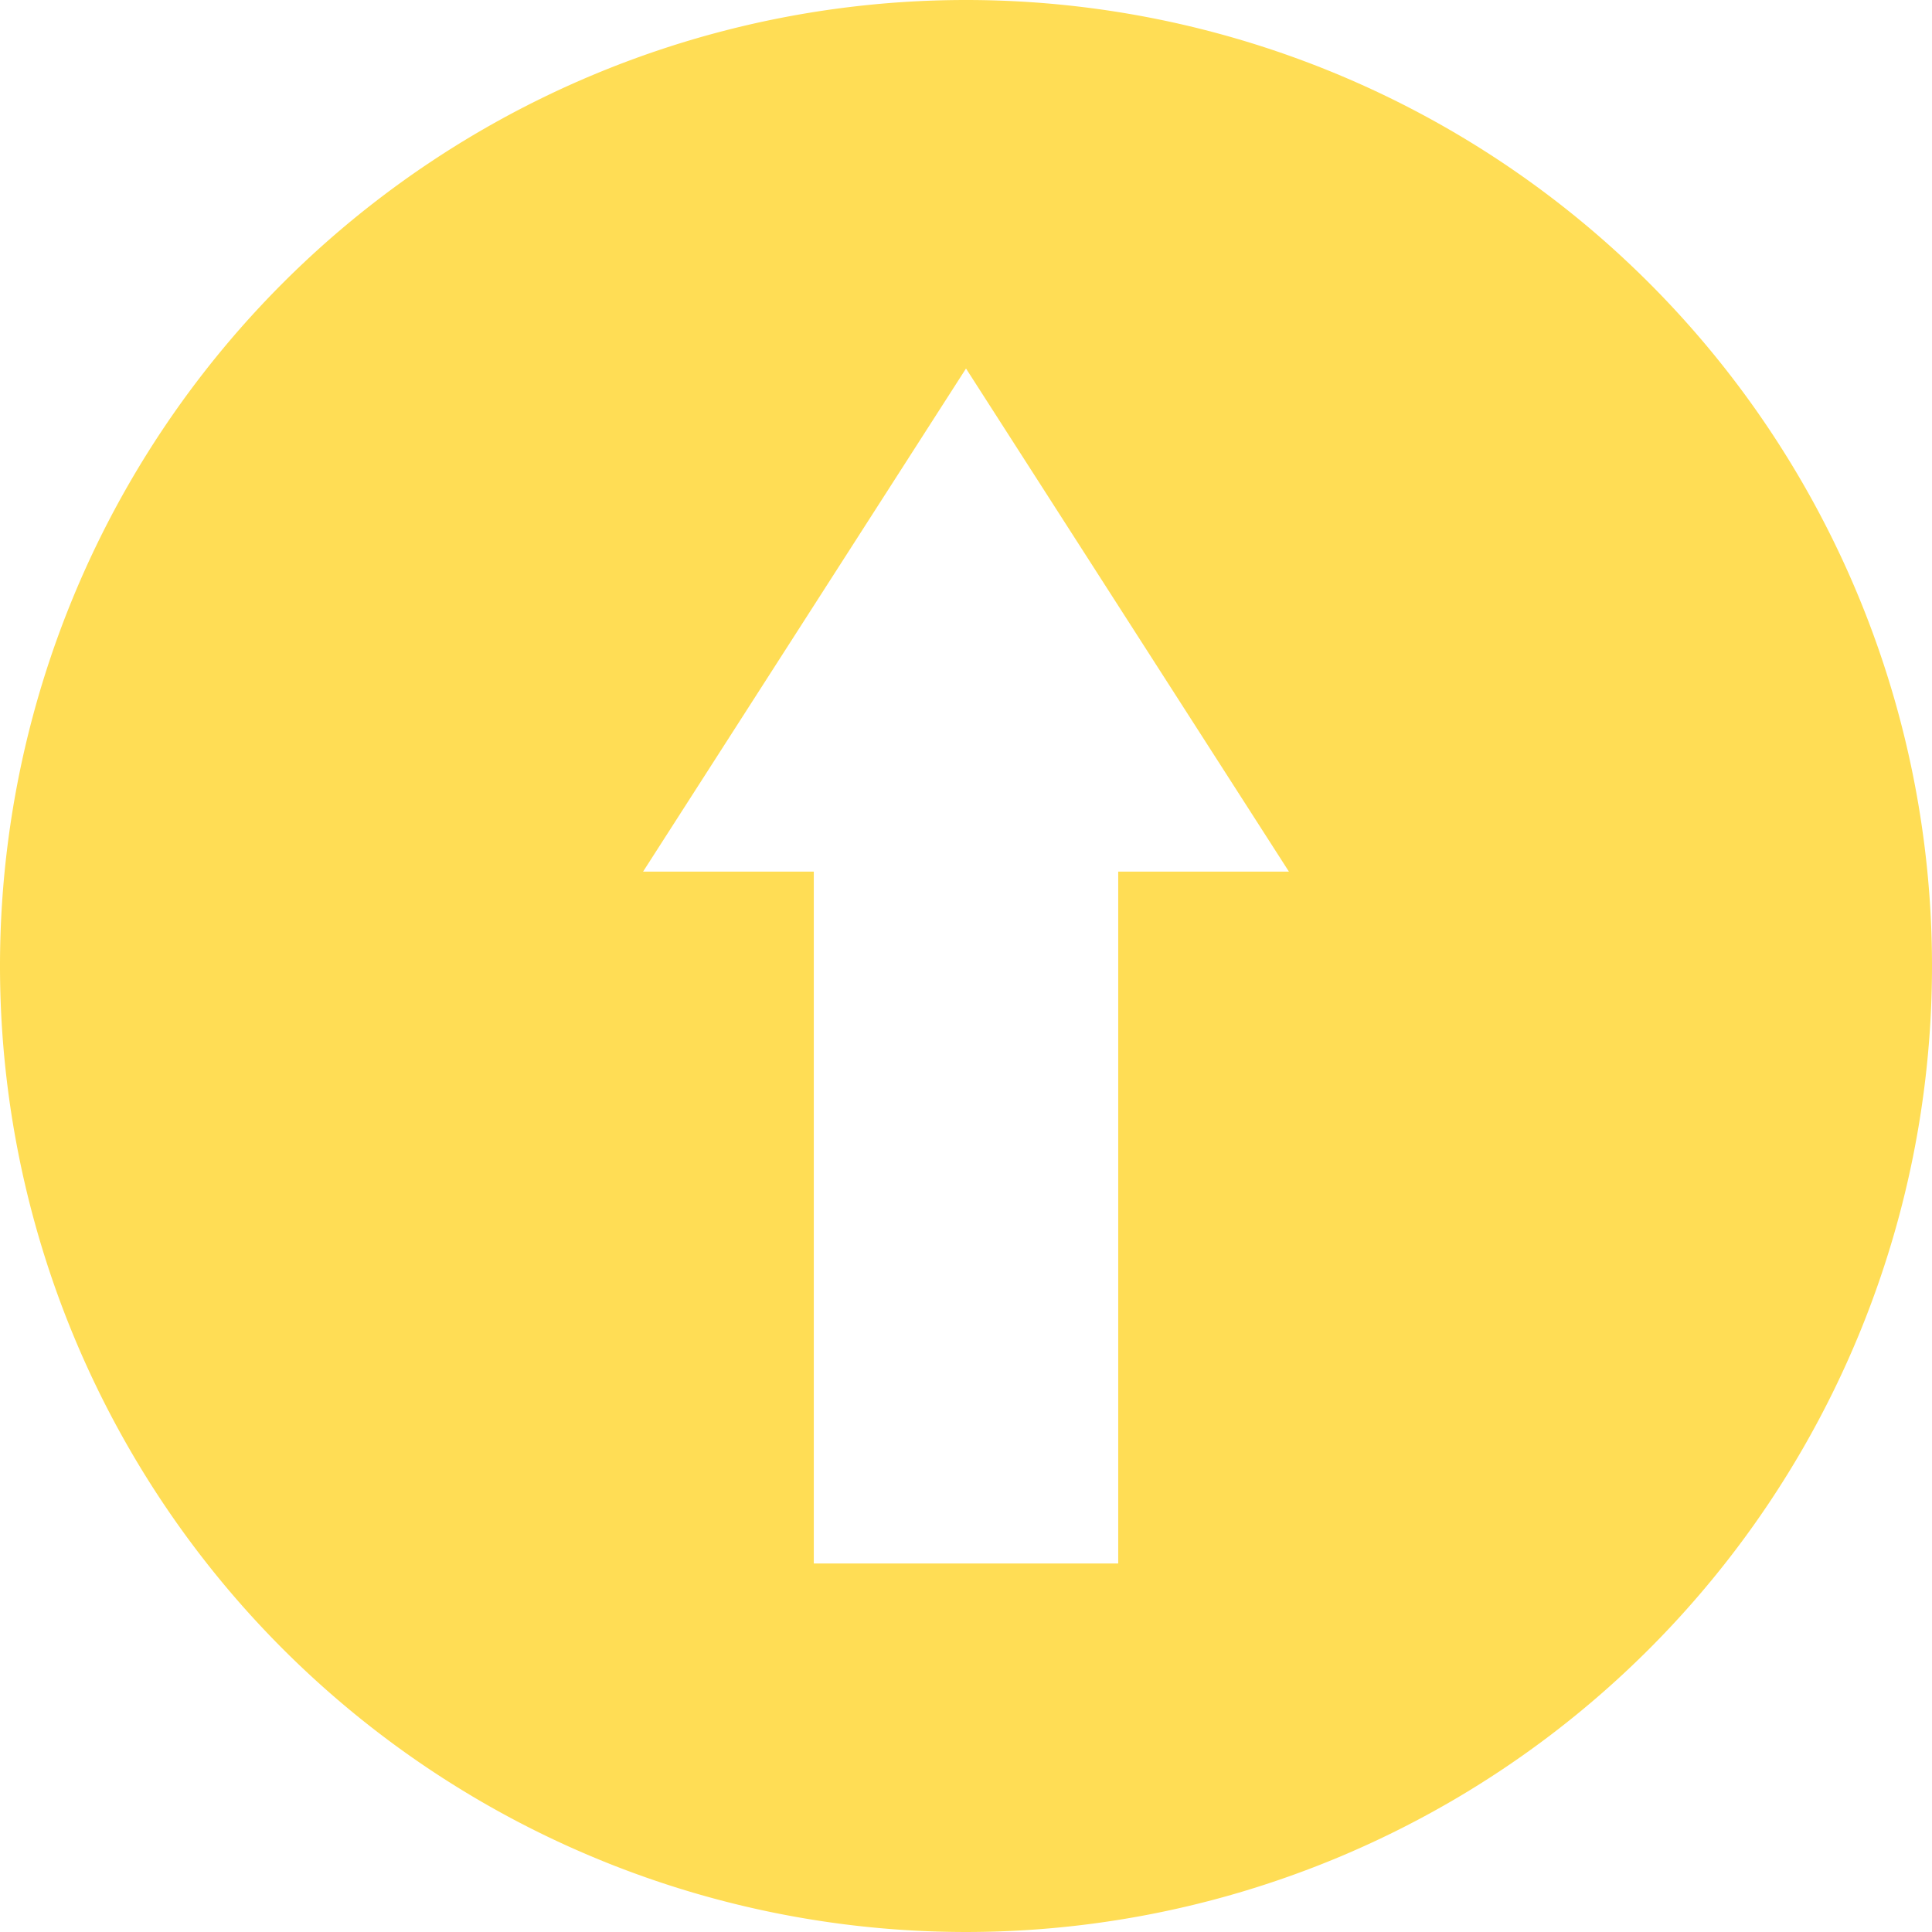 <?xml version="1.0" encoding="UTF-8" standalone="no"?>
<!-- Created with Inkscape (http://www.inkscape.org/) -->

<svg
   xmlns:dc="http://purl.org/dc/elements/1.1/"
   xmlns:cc="http://creativecommons.org/ns#"
   xmlns:rdf="http://www.w3.org/1999/02/22-rdf-syntax-ns#"
   xmlns:svg="http://www.w3.org/2000/svg"
   xmlns="http://www.w3.org/2000/svg"
   xmlns:sodipodi="http://sodipodi.sourceforge.net/DTD/sodipodi-0.dtd"
   xmlns:inkscape="http://www.inkscape.org/namespaces/inkscape"
   width="178.405mm"
   height="178.405mm"
   viewBox="0 0 178.405 178.405"
   version="1.1"
   id="svg867"
   inkscape:version="0.92.4 (5da689c313, 2019-01-14)"
   sodipodi:docname="sunrise_notification.svg">
  <defs
     id="defs861" />
  <sodipodi:namedview
     id="base"
     pagecolor="#ffffff"
     bordercolor="#666666"
     borderopacity="1.0"
     inkscape:pageopacity="0.0"
     inkscape:pageshadow="2"
     inkscape:zoom="0.35"
     inkscape:cx="-136.84989"
     inkscape:cy="335.88264"
     inkscape:document-units="mm"
     inkscape:current-layer="layer1"
     showgrid="false"
     fit-margin-top="0"
     fit-margin-left="0"
     fit-margin-right="0"
     fit-margin-bottom="0"
     inkscape:window-width="1920"
     inkscape:window-height="991"
     inkscape:window-x="-9"
     inkscape:window-y="-9"
     inkscape:window-maximized="1" />
  <g
     inkscape:label="Layer 1"
     inkscape:groupmode="layer"
     id="layer1"
     transform="translate(-15.797,-59.298)">
    <path
       style="display:inline;opacity:1;fill:#ffdd55;fill-opacity:1;stroke:none;stroke-width:0.529;stroke-linecap:round;stroke-linejoin:miter;stroke-miterlimit:4;stroke-dasharray:none;stroke-dashoffset:0;stroke-opacity:1"
       d="m 105,237.702 a 89.202,89.202 0 0 0 89.202,-89.202 89.202,89.202 0 0 0 -89.202,-89.202 89.202,89.202 0 0 0 -89.203,89.202 89.202,89.202 0 0 0 89.203,89.202 z m 14.056,-34.029 H 90.944 v -63.889 h -15.763 c 9.94,-15.486 19.88,-30.971 29.819,-46.457 9.94,15.486 19.88,30.971 29.819,46.457 h -15.763 z"
       id="path2062"
       inkscape:connector-curvature="0" />
  </g>
</svg>
